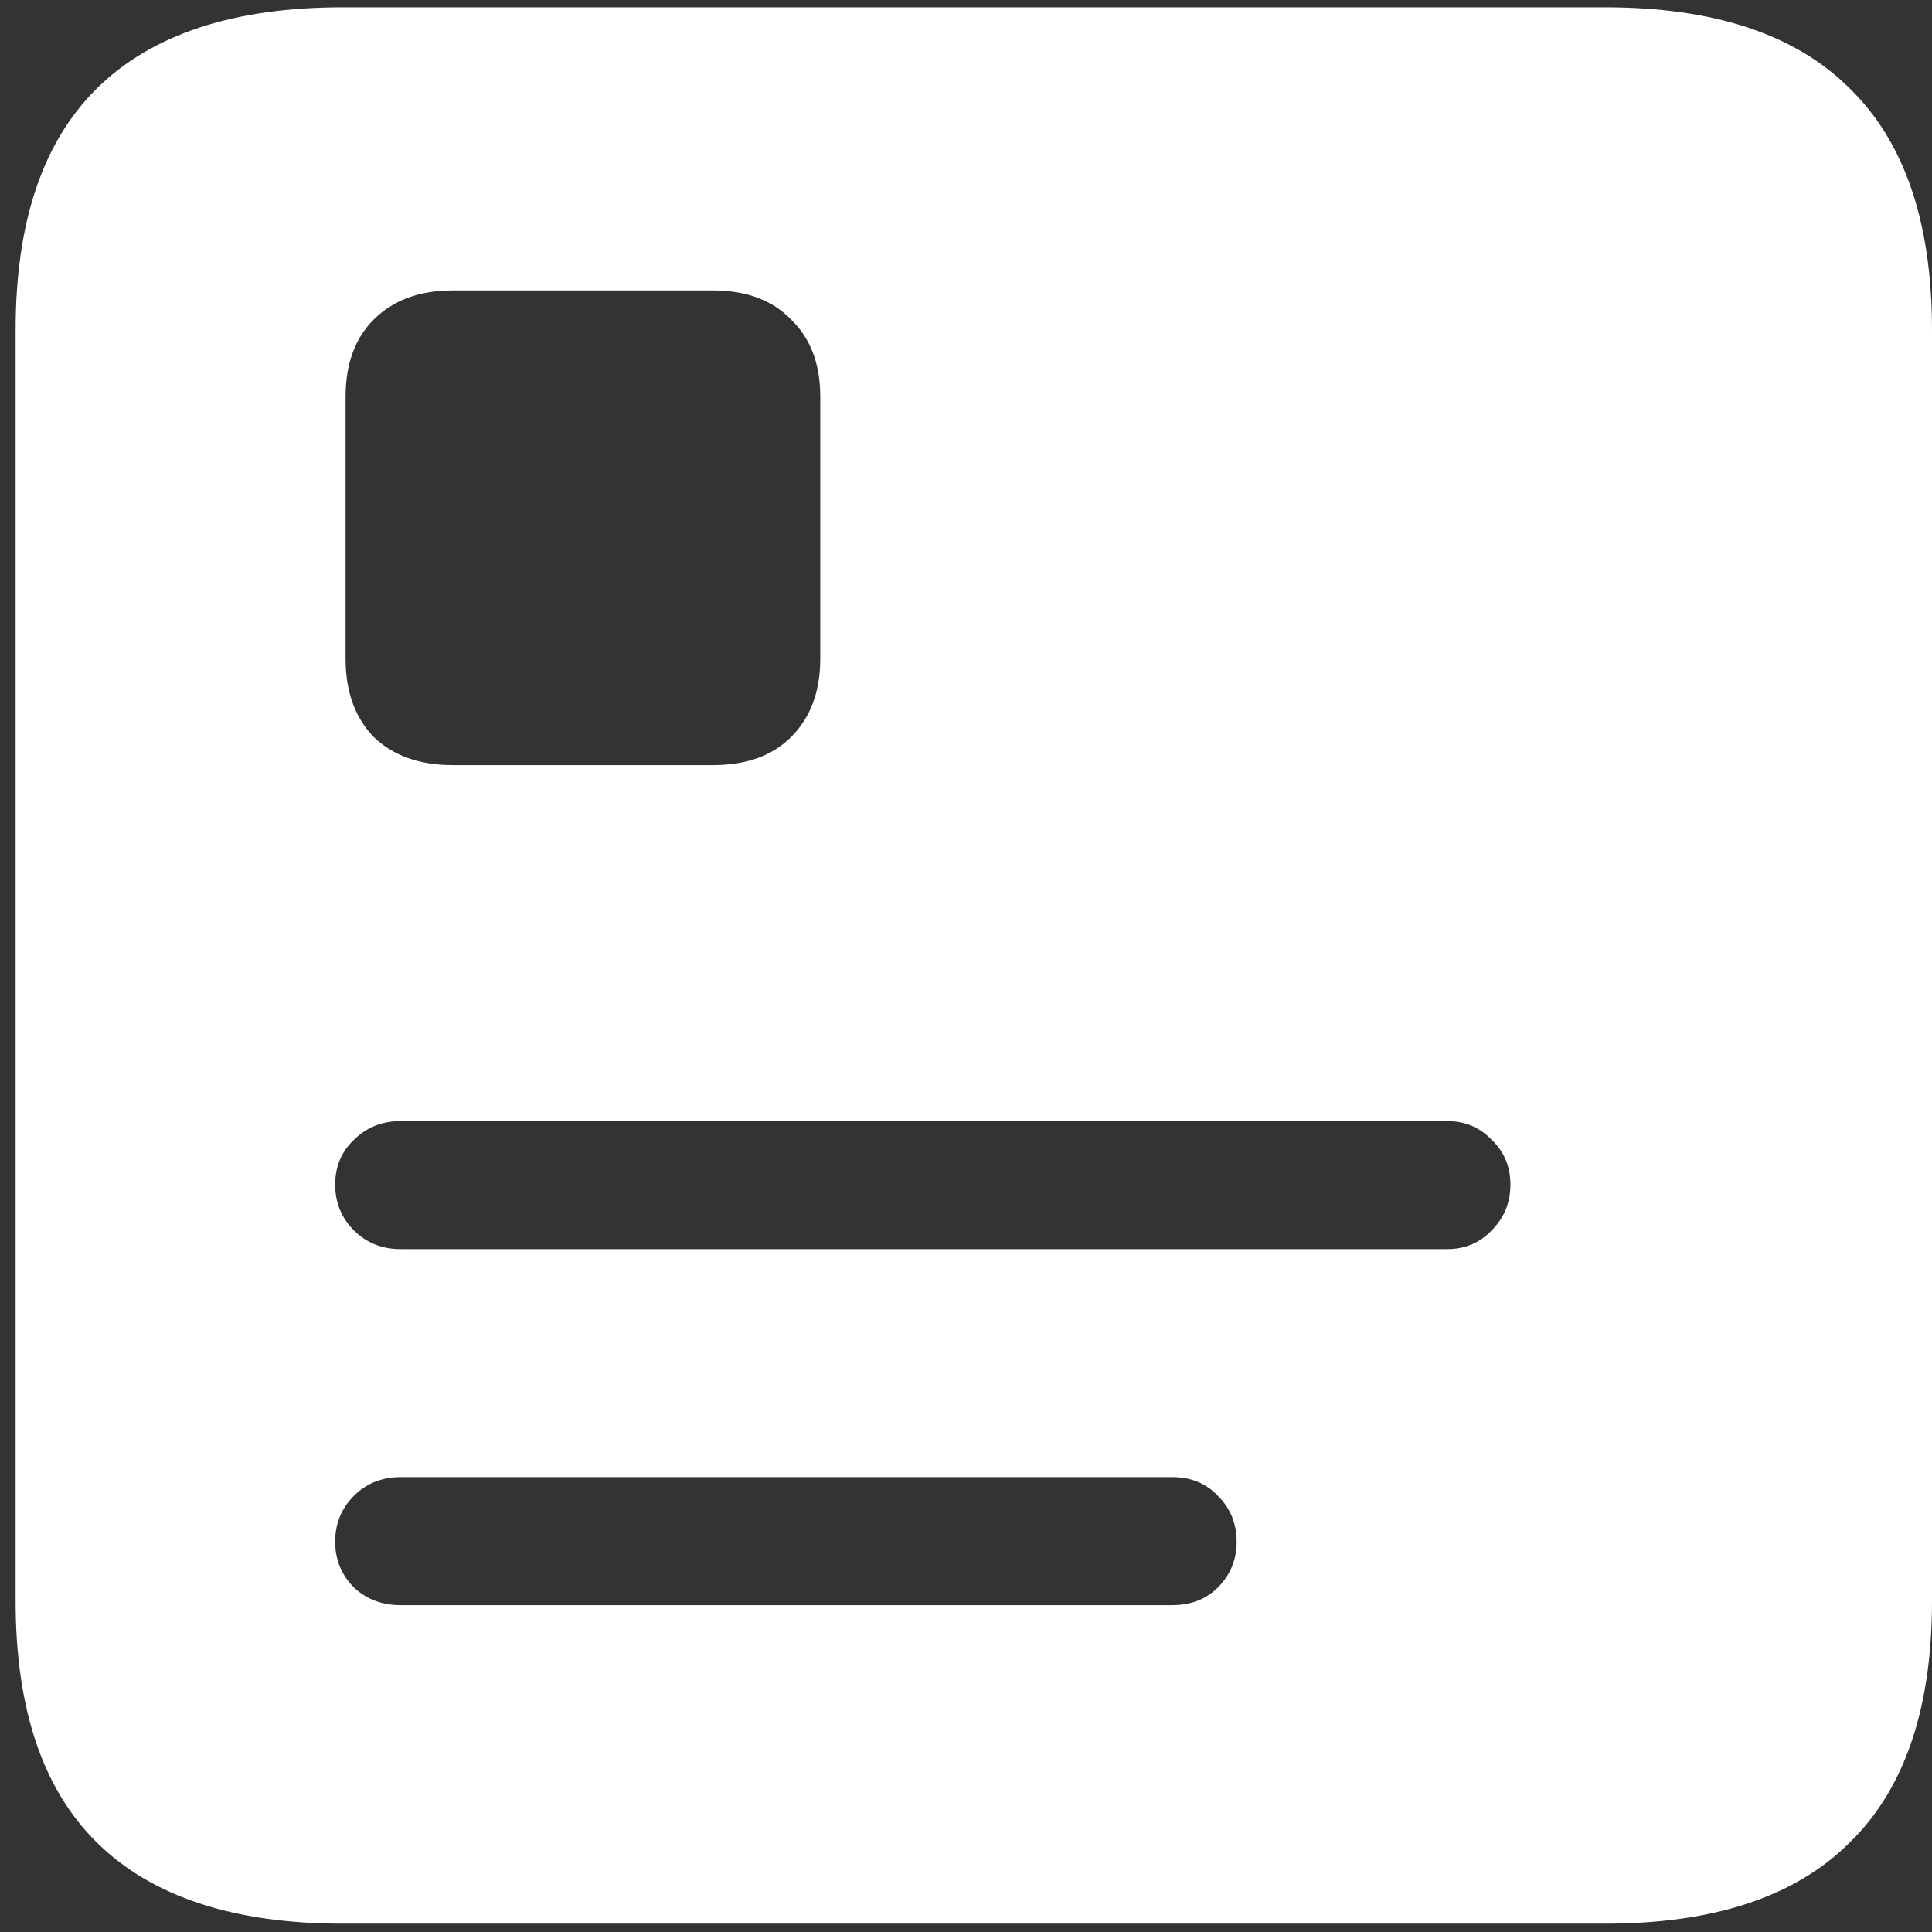 <svg width="116" height="116" viewBox="0 0 116 116" fill="none" xmlns="http://www.w3.org/2000/svg">
<rect x="0" y="0" width="116" height="116" fill="#333333" stroke="none"/>
<path d="M20.562 115.5H96.375C102.917 115.5 107.812 113.875 111.062 110.625C114.354 107.417 116 102.583 116 96.125V19.812C116 13.354 114.354 8.521 111.062 5.312C107.812 2.062 102.917 0.438 96.375 0.438H20.562C14.021 0.438 9.104 2.062 5.812 5.312C2.562 8.521 0.938 13.354 0.938 19.812V96.125C0.938 102.583 2.562 107.417 5.812 110.625C9.104 113.875 14.021 115.5 20.562 115.5ZM24.062 75C22.938 75 22 74.625 21.25 73.875C20.5 73.125 20.125 72.208 20.125 71.125C20.125 70.042 20.5 69.146 21.25 68.438C22 67.688 22.938 67.312 24.062 67.312H86.875C87.958 67.312 88.854 67.688 89.562 68.438C90.312 69.146 90.688 70.042 90.688 71.125C90.688 72.208 90.312 73.125 89.562 73.875C88.854 74.625 87.958 75 86.875 75H24.062ZM24.062 96.375C22.938 96.375 22 96.021 21.25 95.312C20.5 94.562 20.125 93.646 20.125 92.562C20.125 91.479 20.5 90.562 21.25 89.812C22 89.062 22.938 88.688 24.062 88.688H70.375C71.5 88.688 72.417 89.062 73.125 89.812C73.875 90.562 74.25 91.479 74.25 92.562C74.25 93.646 73.875 94.562 73.125 95.312C72.417 96.021 71.5 96.375 70.375 96.375H24.062ZM20.75 23.812C20.75 21.854 21.312 20.312 22.438 19.188C23.604 18.021 25.188 17.438 27.188 17.438H42.812C44.812 17.438 46.375 18.021 47.5 19.188C48.667 20.312 49.25 21.854 49.25 23.812V39.562C49.25 41.521 48.667 43.083 47.5 44.25C46.375 45.375 44.812 45.938 42.812 45.938H27.188C25.188 45.938 23.604 45.375 22.438 44.25C21.312 43.083 20.75 41.521 20.75 39.562V23.812Z" fill="white"/>
</svg>
